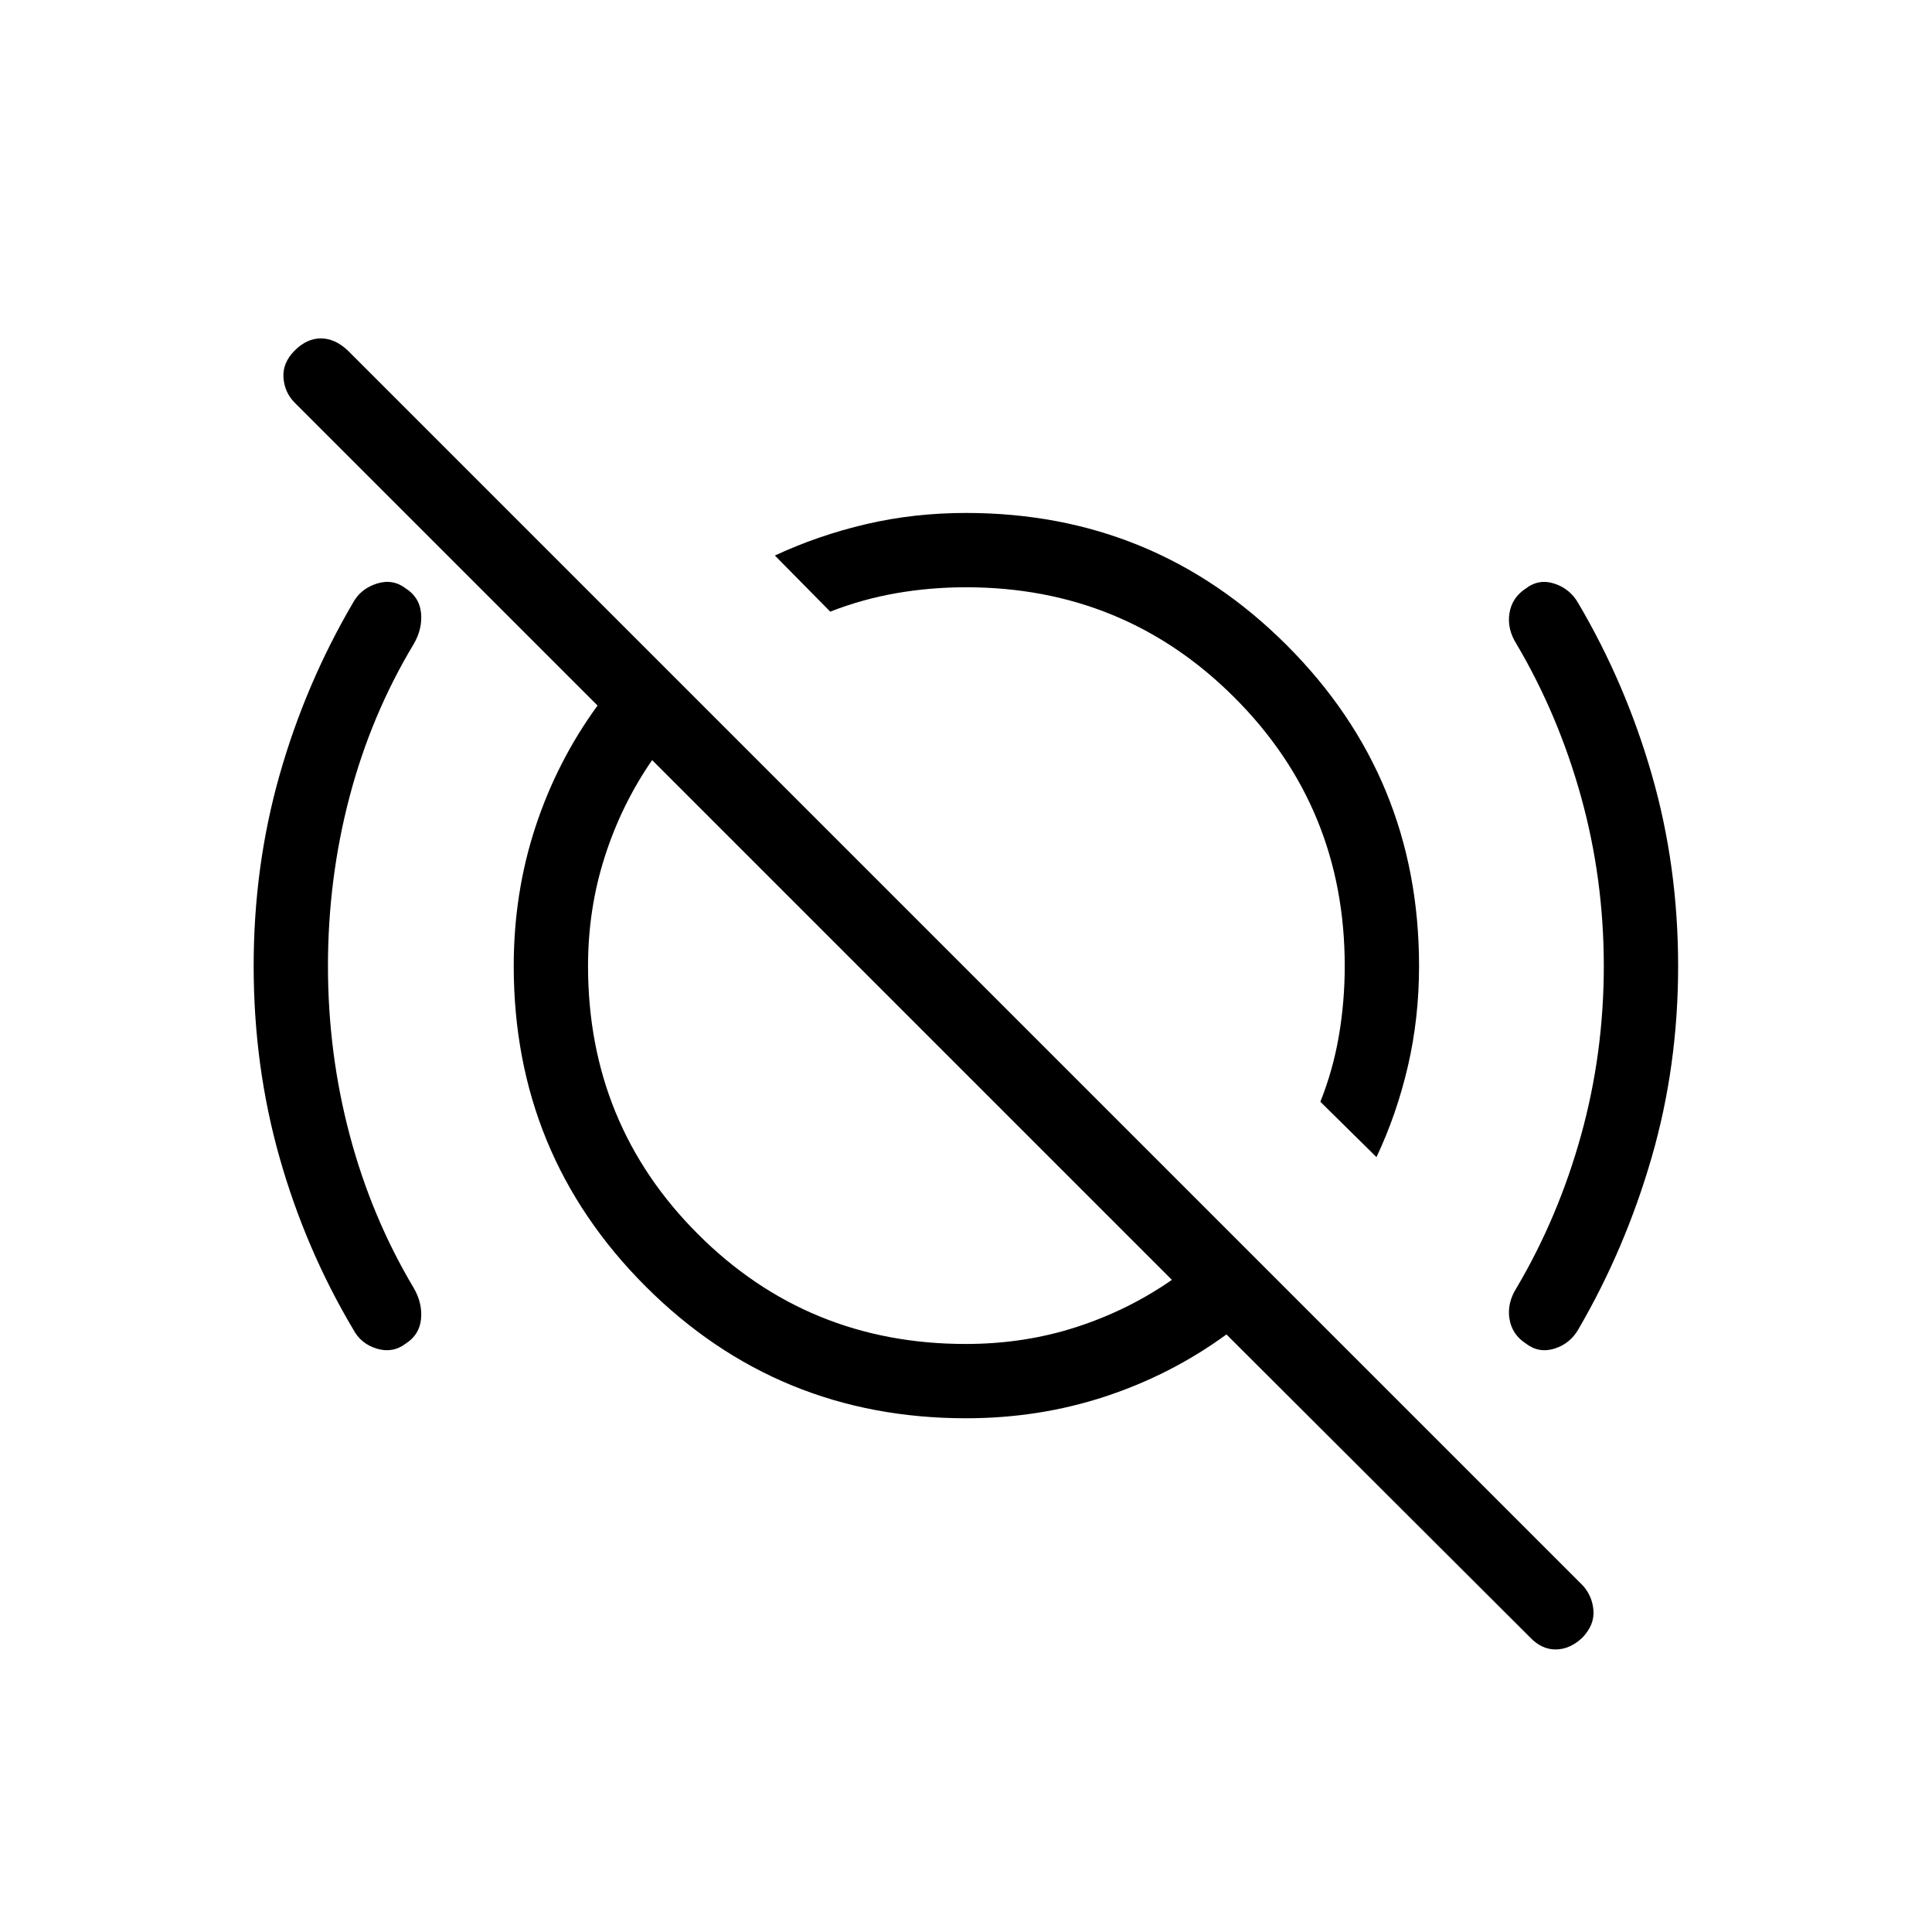<svg xmlns="http://www.w3.org/2000/svg" height="24" viewBox="0 -960 960 960" width="24"><path d="m683.96-385.04-27.88-27.5q6.27-15.69 9.19-32.69 2.92-17.01 2.92-34.77 0-78.62-54.79-133.4-54.78-54.79-133.4-54.79-17.85 0-34.73 2.96-16.89 2.96-32.73 9.15l-27.5-27.88q21.55-10.04 45.35-15.6 23.8-5.56 49.61-5.56 93.67 0 159.39 65.73 65.73 65.72 65.73 159.39 0 25.87-5.54 49.76-5.54 23.89-15.62 45.2Zm-204.12 92.85q29.02 0 54.84-8.35 25.82-8.34 47.63-23.5L324.04-582.31q-15.16 21.94-23.5 47.91-8.35 25.96-8.35 54.4 0 78.62 54.6 133.21 54.59 54.6 133.05 54.6Zm280.4 145.76L609.42-296.92q-27.59 20.11-60.38 30.88-32.79 10.77-69.04 10.77-93.67 0-159.2-65.53-65.53-65.53-65.53-159.2 0-36.25 10.77-69.04 10.77-32.79 30.88-60.38L146.47-759.87q-5.12-5.13-5.62-12.5-.5-7.36 5.61-13.48 6-6 12.98-6t13.37 6l613.54 613.54q4.84 5.23 5.42 12.48.58 7.25-5.54 13.61-6.11 5.76-13.17 5.82-7.06.05-12.82-6.03ZM536-532.62Zm-82.27 79.74ZM162.96-480q0 43.38 10.84 84.12 10.83 40.73 31.74 75.8 4.42 7.58 3.67 15.44-.75 7.87-7.59 12.26-6.47 4.92-14.41 2.51-7.94-2.4-11.71-9.59-23.66-39.79-36.56-85.26-12.9-45.47-12.9-95.3 0-49.59 12.9-94.96 12.91-45.37 36.56-85.67 3.77-6.81 11.71-9.35 7.94-2.54 14.41 2.38 6.84 4.39 7.59 12.26.75 7.86-3.67 15.44-21.1 35.07-31.84 75.8-10.74 40.74-10.74 84.12Zm633.96 0q0-43.38-11.31-84.12-11.32-40.73-32.03-75.8-4.81-7.58-3.54-15.39 1.27-7.81 8.11-12.25 6.47-4.98 14.22-2.44 7.75 2.54 11.83 9.67 23.56 39.96 36.6 85.35 13.05 45.39 13.05 95.02 0 49.62-13.16 95.08-13.15 45.46-36.42 85.42-4.15 7.19-11.9 9.59-7.75 2.41-14.22-2.57-6.84-4.44-8.11-12.25-1.27-7.81 3.54-15.39 20.71-35.07 32.03-75.8 11.31-40.74 11.31-84.12Z"/></svg>